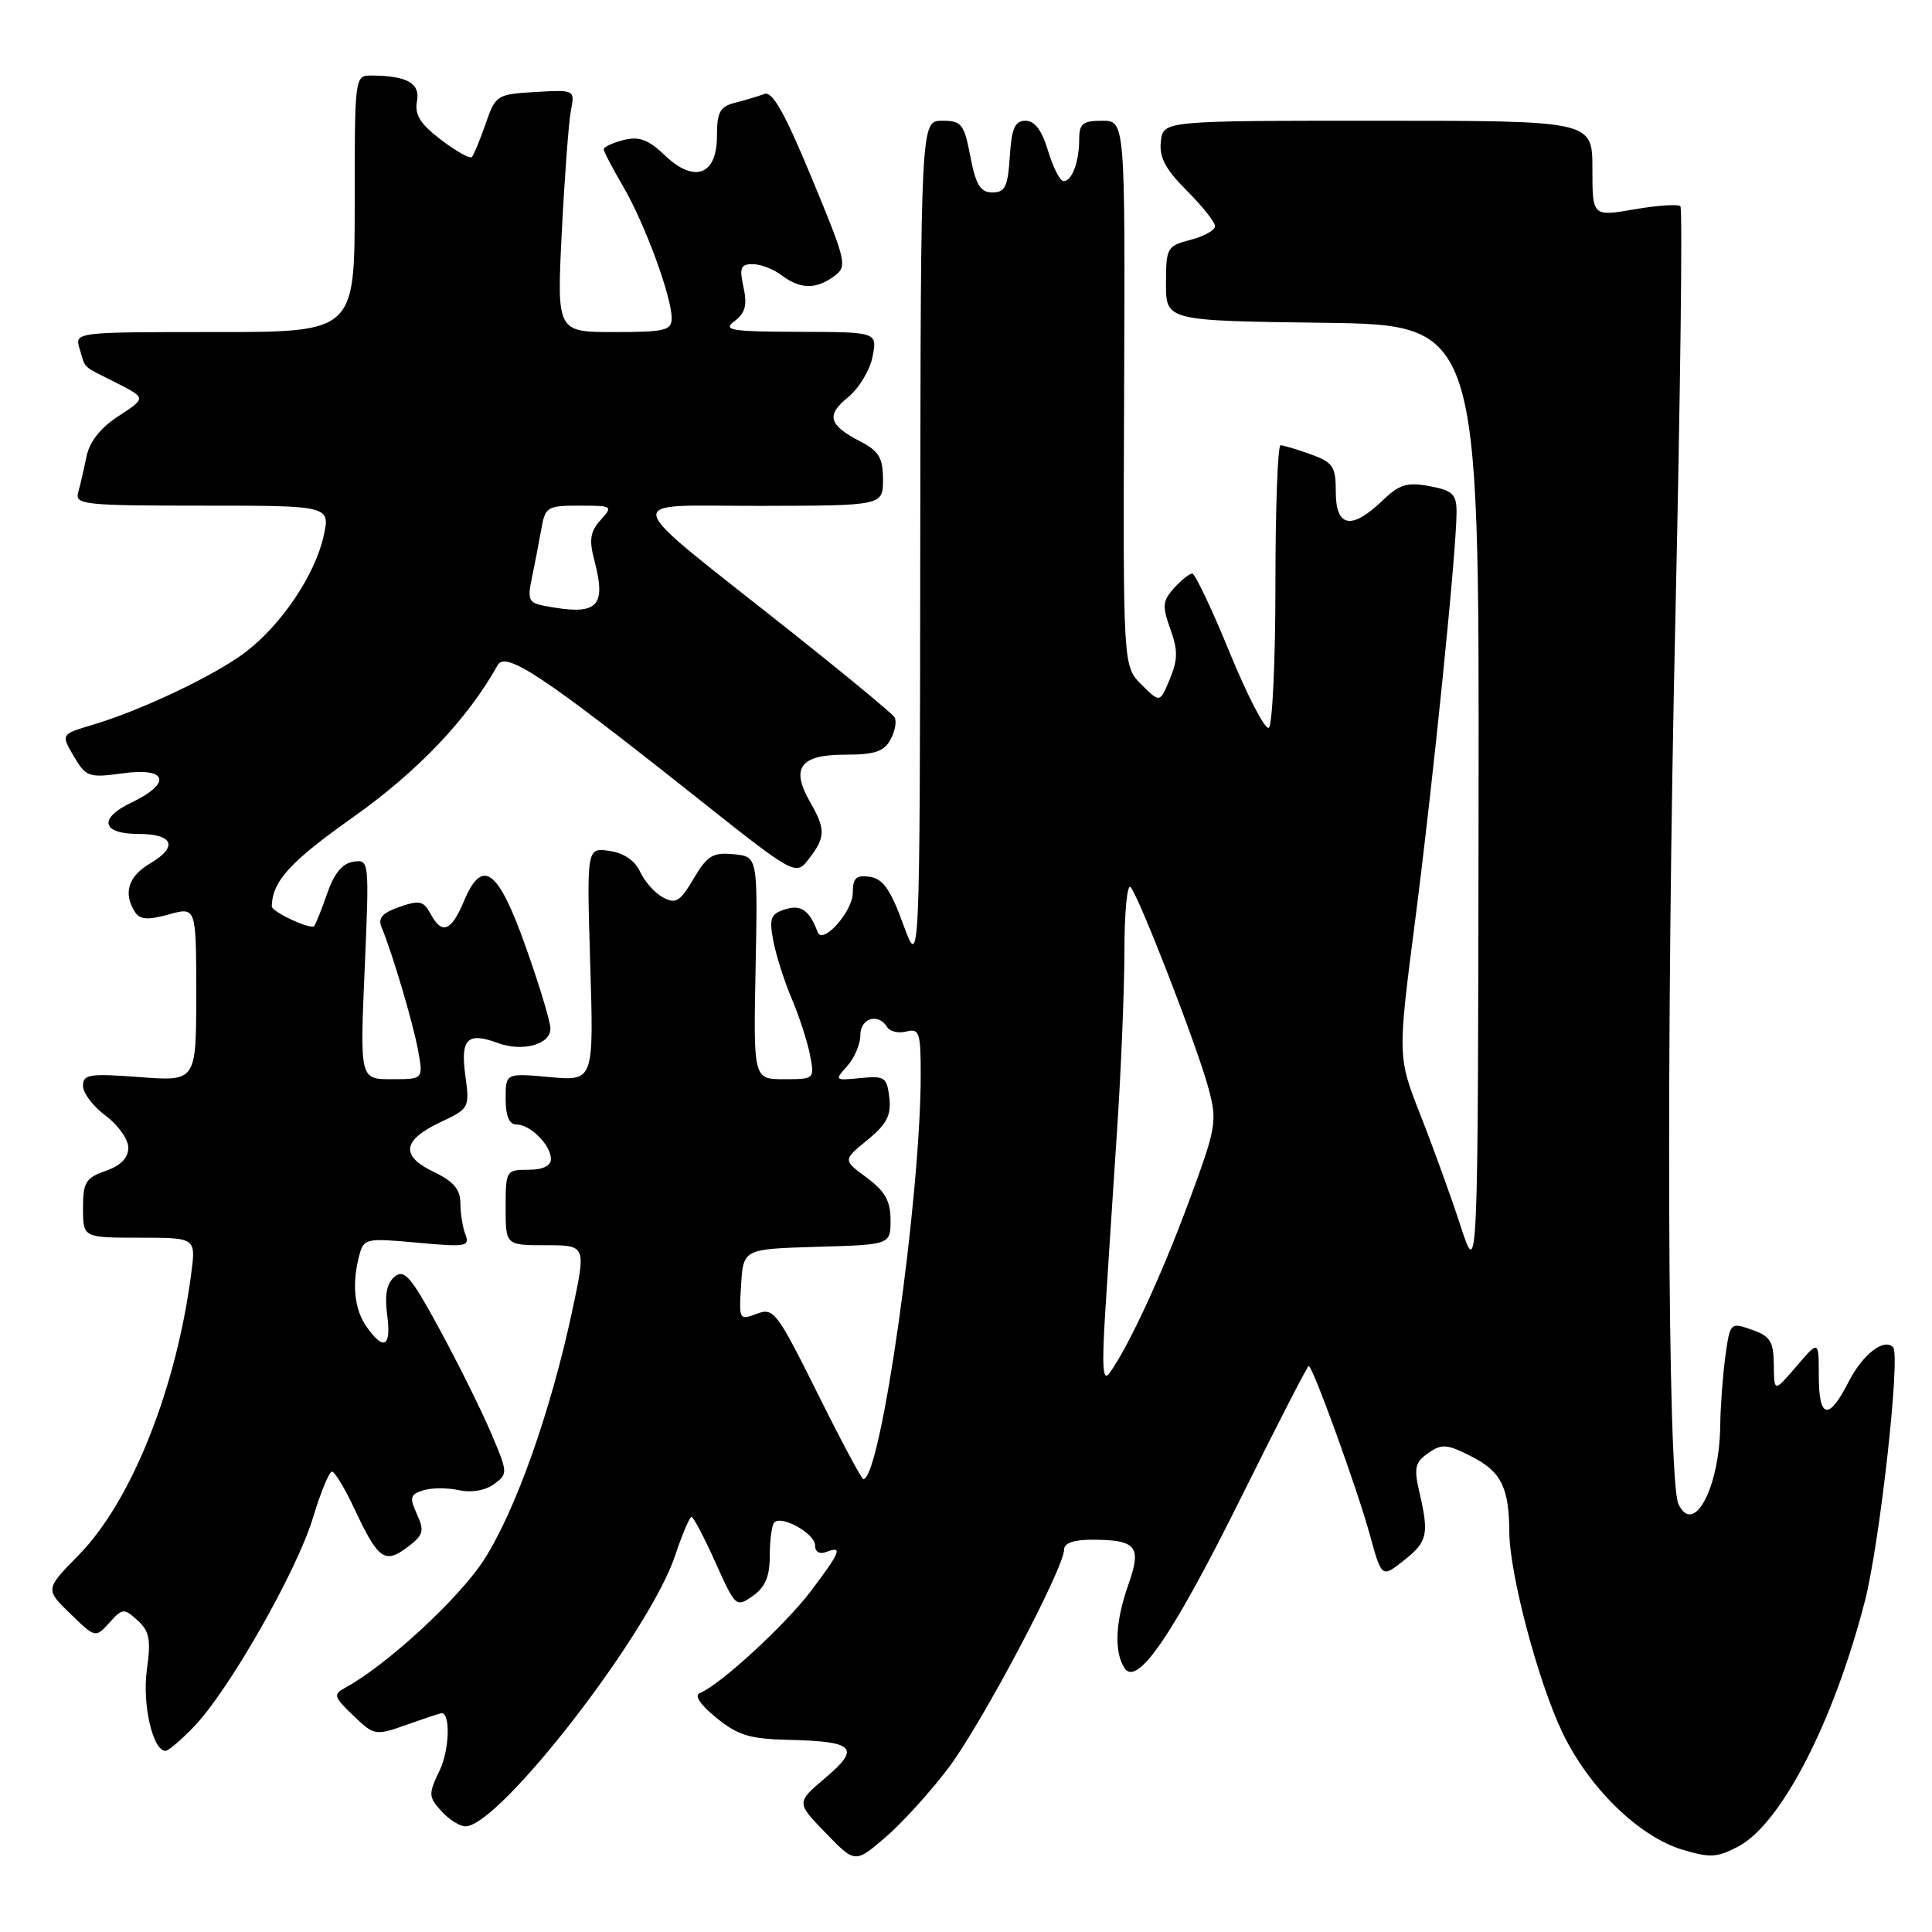 <?xml version="1.0" encoding="UTF-8" standalone="no"?>
<!DOCTYPE svg PUBLIC "-//W3C//DTD SVG 1.1//EN" "http://www.w3.org/Graphics/SVG/1.1/DTD/svg11.dtd" >
<svg xmlns="http://www.w3.org/2000/svg" xmlns:xlink="http://www.w3.org/1999/xlink" version="1.1" viewBox="0 0 256 256">
 <g >
 <path fill="currentColor"
d=" M 125.67 234.27 C 130.05 228.46 141.00 207.78 141.00 205.32 C 141.00 204.46 142.30 204.01 144.75 204.02 C 150.61 204.04 151.30 204.90 149.52 209.95 C 147.79 214.85 147.60 218.81 148.98 221.00 C 150.65 223.63 155.37 216.72 164.54 198.25 C 169.25 188.76 173.24 181.00 173.41 181.00 C 173.94 181.00 179.83 197.25 181.49 203.29 C 183.08 209.09 183.08 209.09 185.99 206.79 C 189.16 204.29 189.38 203.34 188.08 197.74 C 187.33 194.50 187.49 193.77 189.25 192.54 C 191.05 191.28 191.73 191.33 195.02 193.01 C 198.91 195.00 199.96 197.09 199.99 203.00 C 200.03 208.57 203.78 222.74 207.00 229.51 C 210.53 236.90 217.16 243.37 222.98 245.11 C 226.61 246.20 227.59 246.14 230.40 244.63 C 236.06 241.58 243.00 228.08 247.10 212.18 C 249.10 204.40 251.86 179.53 250.84 178.51 C 249.61 177.27 246.80 179.47 244.94 183.12 C 242.30 188.29 241.00 188.01 241.00 182.29 C 241.00 177.58 241.00 177.58 238.04 181.04 C 235.08 184.50 235.08 184.50 235.04 180.85 C 235.01 177.74 234.57 177.05 232.12 176.19 C 229.27 175.20 229.24 175.23 228.62 179.73 C 228.28 182.23 227.97 186.35 227.94 188.89 C 227.84 197.16 224.42 203.58 222.40 199.29 C 220.94 196.20 220.74 137.70 222.00 81.69 C 222.66 52.09 222.96 27.63 222.66 27.33 C 222.36 27.03 219.61 27.21 216.56 27.74 C 211.00 28.70 211.00 28.70 211.00 22.35 C 211.00 16.00 211.00 16.00 182.57 16.00 C 154.13 16.00 154.13 16.00 153.82 18.75 C 153.58 20.83 154.41 22.41 157.25 25.25 C 159.31 27.31 161.00 29.44 161.00 29.97 C 161.00 30.51 159.54 31.32 157.75 31.78 C 154.64 32.59 154.50 32.83 154.50 37.56 C 154.50 42.50 154.50 42.50 175.25 42.77 C 196.00 43.04 196.00 43.04 195.92 106.27 C 195.84 169.50 195.84 169.50 193.55 162.50 C 192.30 158.65 189.90 152.02 188.22 147.76 C 185.18 140.01 185.18 140.01 187.54 121.76 C 189.92 103.32 193.00 72.96 193.00 67.86 C 193.00 65.48 192.50 65.00 189.43 64.42 C 186.43 63.86 185.43 64.17 183.13 66.38 C 179.08 70.26 177.00 69.86 177.00 65.20 C 177.00 61.81 176.65 61.27 173.68 60.20 C 171.85 59.54 170.05 59.00 169.68 59.00 C 169.31 59.00 169.00 67.30 169.00 77.44 C 169.00 87.58 168.60 96.13 168.12 96.43 C 167.64 96.73 165.31 92.25 162.95 86.49 C 160.59 80.72 158.35 76.00 157.98 76.00 C 157.61 76.00 156.52 76.87 155.56 77.93 C 154.05 79.61 153.98 80.31 155.07 83.33 C 156.09 86.14 156.08 87.40 155.01 89.97 C 153.70 93.15 153.70 93.15 151.25 90.71 C 148.81 88.27 148.81 88.27 148.95 52.13 C 149.09 16.00 149.09 16.00 146.04 16.00 C 143.49 16.00 143.00 16.39 143.00 18.42 C 143.00 21.44 142.05 24.00 140.93 24.00 C 140.46 24.00 139.54 22.20 138.88 20.00 C 138.06 17.27 137.11 16.00 135.90 16.00 C 134.47 16.00 134.05 16.97 133.80 20.75 C 133.55 24.73 133.18 25.50 131.50 25.50 C 129.91 25.50 129.31 24.53 128.58 20.75 C 127.75 16.42 127.42 16.00 124.83 16.00 C 122.00 16.00 122.00 16.00 121.94 72.25 C 121.88 128.50 121.88 128.50 119.69 122.50 C 118.00 117.86 116.99 116.43 115.25 116.18 C 113.45 115.92 113.00 116.34 113.00 118.28 C 113.00 120.78 108.99 125.27 108.34 123.50 C 107.27 120.62 106.13 119.82 104.03 120.49 C 102.12 121.10 101.90 121.67 102.46 124.64 C 102.82 126.53 103.91 129.98 104.89 132.29 C 105.88 134.61 106.97 137.96 107.32 139.75 C 107.95 142.99 107.93 143.00 103.89 143.00 C 99.83 143.00 99.83 143.00 100.12 128.25 C 100.41 113.50 100.41 113.50 97.21 113.19 C 94.46 112.92 93.71 113.37 91.91 116.42 C 90.12 119.46 89.54 119.82 87.86 118.92 C 86.78 118.35 85.42 116.82 84.83 115.53 C 84.15 114.04 82.68 113.03 80.75 112.75 C 77.74 112.31 77.74 112.31 78.21 127.78 C 78.68 143.25 78.68 143.25 72.84 142.72 C 67.00 142.19 67.00 142.19 67.00 145.59 C 67.00 147.88 67.47 149.00 68.43 149.00 C 70.27 149.00 73.00 151.73 73.00 153.57 C 73.00 154.49 71.93 155.00 70.00 155.00 C 67.07 155.00 67.00 155.11 67.00 160.00 C 67.00 165.00 67.00 165.00 72.34 165.00 C 77.68 165.00 77.68 165.00 75.81 173.75 C 72.96 187.09 68.29 200.25 64.10 206.73 C 60.79 211.85 51.17 220.70 45.73 223.64 C 44.13 224.51 44.22 224.84 46.81 227.32 C 49.61 230.00 49.71 230.01 53.95 228.52 C 56.32 227.68 58.37 227.00 58.51 227.00 C 59.71 227.00 59.55 231.88 58.26 234.58 C 56.75 237.74 56.77 238.09 58.48 239.98 C 59.49 241.09 60.92 242.00 61.67 242.00 C 66.17 242.00 86.08 216.29 89.46 206.11 C 90.40 203.30 91.37 201.00 91.63 201.00 C 91.88 201.00 93.31 203.71 94.80 207.03 C 97.45 212.95 97.54 213.02 99.75 211.47 C 101.41 210.30 102.00 208.89 102.00 206.11 C 102.00 204.03 102.27 202.06 102.60 201.73 C 103.59 200.74 108.00 203.21 108.00 204.77 C 108.00 205.64 108.59 205.99 109.50 205.64 C 111.71 204.79 111.38 205.61 107.46 210.81 C 104.07 215.30 95.38 223.29 92.75 224.33 C 91.96 224.64 92.75 225.85 94.91 227.61 C 97.76 229.94 99.35 230.42 104.50 230.54 C 113.26 230.74 114.08 231.59 109.38 235.56 C 105.50 238.85 105.50 238.85 109.40 242.87 C 113.30 246.90 113.30 246.90 117.31 243.47 C 119.51 241.58 123.27 237.44 125.67 234.27 Z  M 25.74 228.75 C 30.34 223.96 39.32 208.20 41.46 201.14 C 42.48 197.76 43.62 195.00 43.99 195.00 C 44.36 195.00 45.72 197.26 47.01 200.03 C 50.11 206.63 50.99 207.27 53.97 205.02 C 56.11 203.41 56.27 202.88 55.25 200.65 C 54.24 198.43 54.35 198.02 56.07 197.48 C 57.16 197.13 59.28 197.12 60.79 197.45 C 62.45 197.82 64.29 197.51 65.45 196.66 C 67.32 195.29 67.31 195.15 65.07 189.88 C 63.81 186.92 60.76 180.77 58.29 176.21 C 54.46 169.15 53.57 168.11 52.29 169.17 C 51.25 170.04 50.95 171.56 51.30 174.21 C 51.87 178.49 50.86 179.07 48.56 175.78 C 46.93 173.46 46.60 170.08 47.63 166.25 C 48.20 164.11 48.56 164.04 55.28 164.66 C 61.72 165.26 62.28 165.17 61.67 163.58 C 61.30 162.62 61.00 160.74 61.00 159.40 C 61.00 157.60 60.08 156.53 57.47 155.28 C 53.02 153.16 53.31 151.08 58.39 148.68 C 62.18 146.90 62.24 146.79 61.66 142.51 C 60.99 137.65 61.93 136.71 65.96 138.20 C 69.29 139.43 73.02 138.38 72.93 136.23 C 72.90 135.28 71.44 130.45 69.68 125.51 C 66.01 115.13 63.91 113.58 61.47 119.42 C 59.78 123.45 58.55 123.90 57.03 121.05 C 56.13 119.38 55.57 119.25 52.93 120.17 C 50.66 120.96 50.05 121.66 50.56 122.87 C 51.97 126.22 54.76 135.63 55.41 139.25 C 56.09 143.00 56.09 143.00 51.89 143.00 C 47.69 143.00 47.69 143.00 48.32 128.43 C 48.94 113.98 48.93 113.87 46.82 114.18 C 45.36 114.40 44.26 115.74 43.34 118.42 C 42.59 120.58 41.82 122.51 41.62 122.71 C 41.12 123.21 36.00 120.82 36.01 120.09 C 36.09 116.76 38.43 114.19 46.79 108.28 C 55.38 102.19 61.93 95.31 65.95 88.13 C 67.00 86.25 71.97 89.54 91.75 105.23 C 105.43 116.09 105.43 116.09 107.19 113.79 C 109.40 110.93 109.42 109.89 107.33 106.25 C 104.74 101.75 106.03 100.00 111.93 100.00 C 115.92 100.00 117.15 99.59 118.01 97.98 C 118.61 96.87 118.84 95.55 118.53 95.04 C 118.22 94.54 112.01 89.41 104.73 83.63 C 81.53 65.22 81.97 67.06 100.75 67.03 C 117.00 67.00 117.00 67.00 117.00 63.53 C 117.00 60.69 116.46 59.77 114.06 58.53 C 109.79 56.32 109.42 55.04 112.37 52.64 C 113.81 51.46 115.28 49.04 115.62 47.25 C 116.25 44.00 116.25 44.00 105.88 43.97 C 96.77 43.94 95.73 43.76 97.34 42.54 C 98.76 41.47 99.03 40.42 98.52 38.07 C 97.95 35.49 98.14 35.00 99.73 35.00 C 100.77 35.00 102.49 35.66 103.56 36.47 C 106.01 38.33 108.11 38.37 110.50 36.62 C 112.31 35.30 112.20 34.79 107.55 23.57 C 103.96 14.90 102.34 12.04 101.27 12.45 C 100.47 12.76 98.73 13.28 97.41 13.61 C 95.39 14.12 95.00 14.84 95.00 18.04 C 95.00 23.24 91.99 24.33 88.05 20.54 C 85.90 18.49 84.68 18.04 82.64 18.55 C 81.19 18.92 80.00 19.47 80.00 19.77 C 80.00 20.08 81.16 22.30 82.57 24.71 C 85.42 29.57 89.00 39.29 89.00 42.16 C 89.00 43.79 88.12 44.00 81.39 44.00 C 73.78 44.00 73.78 44.00 74.44 30.75 C 74.81 23.46 75.35 16.24 75.64 14.69 C 76.18 11.89 76.18 11.89 70.94 12.19 C 65.82 12.49 65.66 12.60 64.34 16.42 C 63.59 18.58 62.77 20.56 62.52 20.81 C 62.26 21.07 60.43 20.04 58.43 18.52 C 55.69 16.43 54.92 15.20 55.25 13.45 C 55.71 11.04 53.97 10.04 49.25 10.01 C 47.00 10.00 47.00 10.03 47.00 27.00 C 47.00 44.00 47.00 44.00 28.43 44.00 C 9.87 44.00 9.87 44.00 10.56 46.25 C 11.39 48.96 10.74 48.36 15.44 50.74 C 19.37 52.74 19.37 52.74 15.72 55.12 C 13.31 56.69 11.86 58.53 11.46 60.50 C 11.12 62.15 10.63 64.29 10.36 65.25 C 9.90 66.87 11.15 67.00 26.83 67.00 C 43.79 67.00 43.79 67.00 42.86 71.11 C 41.71 76.23 37.29 82.78 32.53 86.41 C 28.53 89.46 18.77 94.11 12.28 96.04 C 8.06 97.30 8.06 97.30 9.78 100.21 C 11.40 102.96 11.77 103.08 16.25 102.47 C 22.18 101.65 22.82 103.76 17.42 106.34 C 13.01 108.44 13.46 110.50 18.33 110.50 C 22.97 110.50 23.65 112.19 19.91 114.40 C 16.99 116.12 16.29 118.34 17.88 120.84 C 18.53 121.86 19.56 121.94 22.36 121.17 C 26.00 120.16 26.00 120.16 26.00 131.72 C 26.00 143.29 26.00 143.29 18.50 142.72 C 11.83 142.22 11.00 142.35 11.00 143.89 C 11.00 144.84 12.35 146.62 14.00 147.84 C 15.65 149.06 17.00 150.97 17.00 152.08 C 17.00 153.43 16.00 154.45 14.00 155.15 C 11.36 156.07 11.00 156.66 11.00 160.10 C 11.00 164.00 11.00 164.00 18.48 164.00 C 25.96 164.00 25.96 164.00 25.34 168.75 C 23.35 184.06 17.40 198.95 10.44 206.04 C 5.98 210.59 5.98 210.59 9.31 213.82 C 12.64 217.05 12.65 217.05 14.49 215.02 C 16.23 213.09 16.42 213.07 18.23 214.71 C 19.81 216.14 20.02 217.24 19.46 221.26 C 18.83 225.84 20.25 232.00 21.93 232.00 C 22.30 232.00 24.02 230.54 25.74 228.75 Z  M 108.31 184.59 C 102.92 173.77 102.51 173.23 100.26 174.09 C 97.95 174.97 97.90 174.87 98.20 170.25 C 98.50 165.50 98.50 165.50 108.25 165.21 C 118.00 164.93 118.00 164.93 118.00 161.65 C 118.00 159.14 117.27 157.84 114.84 156.04 C 111.68 153.71 111.68 153.71 114.93 151.06 C 117.50 148.96 118.10 147.80 117.84 145.46 C 117.53 142.73 117.23 142.53 114.00 142.85 C 110.61 143.19 110.56 143.15 112.25 141.27 C 113.21 140.21 114.00 138.37 114.00 137.17 C 114.00 134.90 116.38 134.18 117.55 136.09 C 117.92 136.69 119.07 136.95 120.11 136.68 C 121.81 136.24 122.00 136.80 122.00 142.39 C 122.00 158.71 116.71 196.00 114.40 196.00 C 114.17 196.00 111.43 190.87 108.31 184.59 Z  M 146.44 174.00 C 146.77 168.78 147.47 157.97 148.00 150.00 C 148.54 142.03 148.98 131.25 148.99 126.05 C 148.99 120.85 149.37 117.03 149.81 117.55 C 150.99 118.93 158.70 138.83 160.14 144.23 C 161.31 148.59 161.17 149.38 157.55 159.17 C 153.94 168.96 149.42 178.70 146.97 182.00 C 146.13 183.12 146.00 181.11 146.44 174.00 Z  M 72.14 80.28 C 70.07 79.89 69.87 79.45 70.46 76.67 C 70.83 74.92 71.38 72.04 71.70 70.25 C 72.24 67.15 72.46 67.00 76.79 67.00 C 81.17 67.00 81.26 67.06 79.58 68.91 C 78.22 70.41 78.04 71.53 78.73 74.16 C 80.41 80.52 79.22 81.62 72.14 80.28 Z "/>
</g>
</svg>